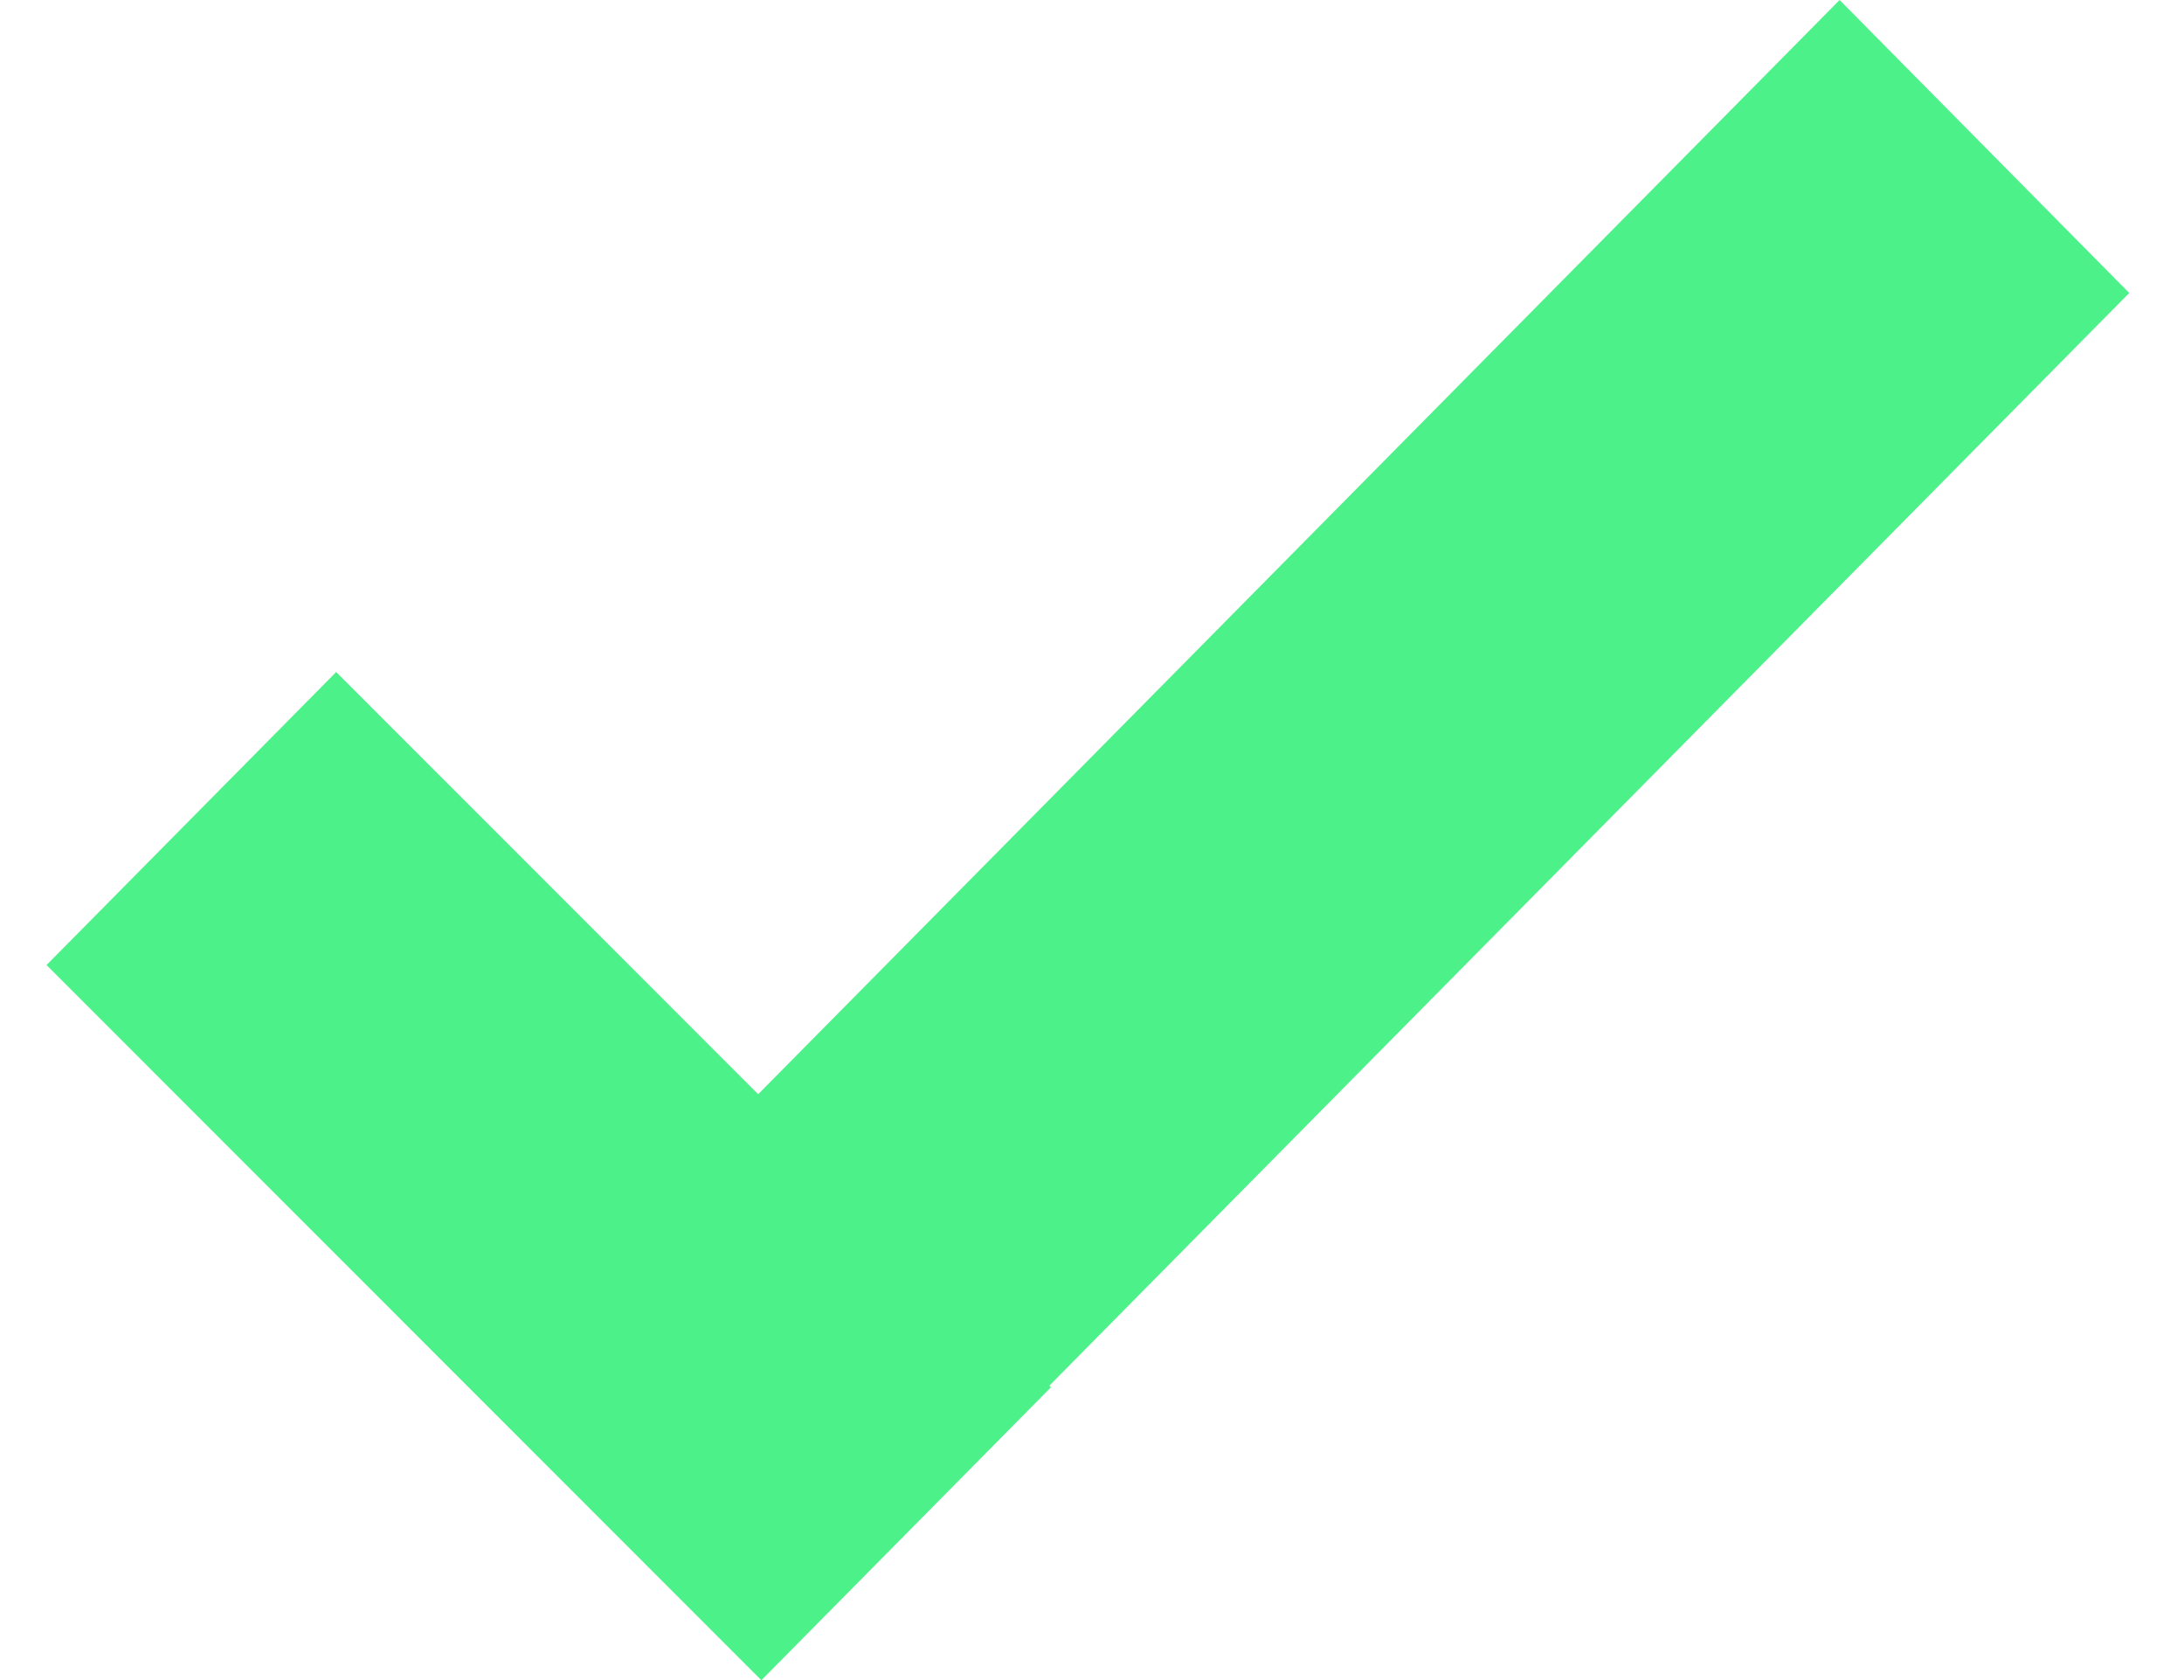 <svg width="13" height="10" viewBox="0 0 13 10" fill="none" xmlns="http://www.w3.org/2000/svg">
<path fill-rule="evenodd" clip-rule="evenodd" d="M2.001 4L6.256 8.257L4.532 10.001L0.277 5.744L2.001 4Z" fill="#4DF189"/>
<path fill-rule="evenodd" clip-rule="evenodd" d="M10.95 0L12.674 1.744L4.529 9.985L2.805 8.241L10.95 0Z" fill="#4DF189"/>
</svg>
